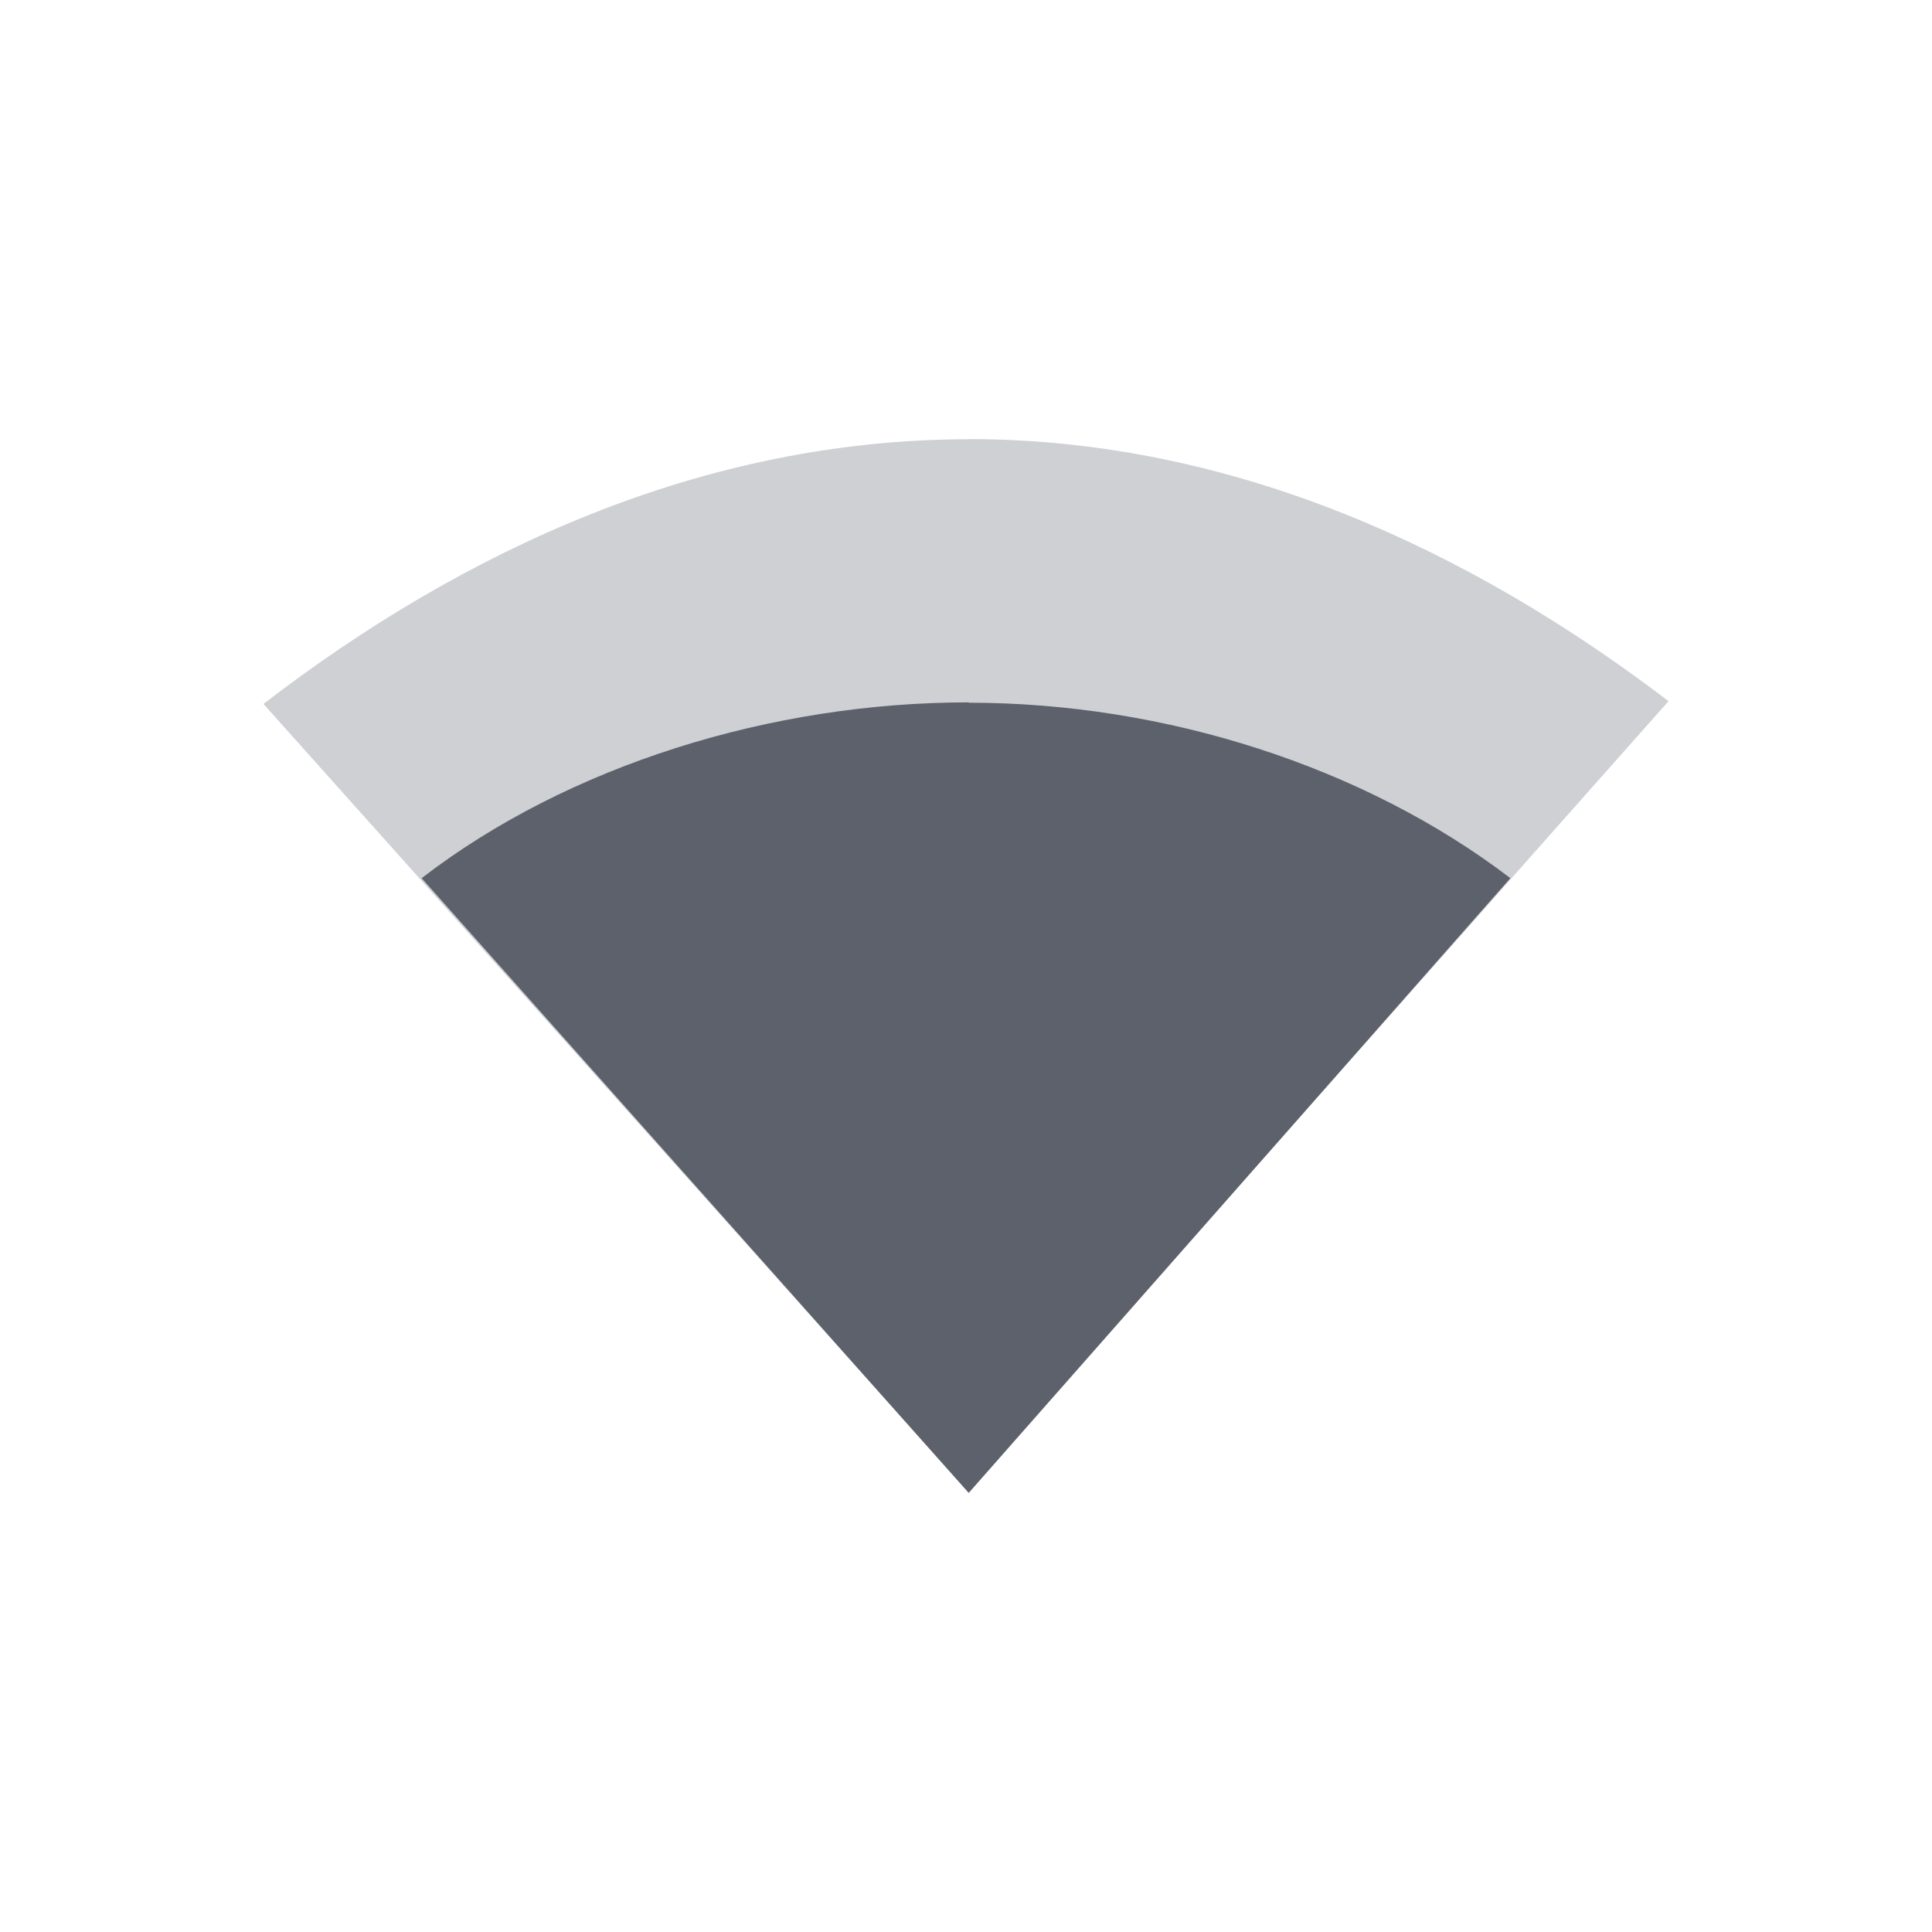 <svg height="22" width="22" xmlns="http://www.w3.org/2000/svg"><path d="m11.029 5 .002.002c-3.034 0-5.766 1.27-8.031 3.014l8.031 8.98c-.031.004 7.969-9.012 7.969-9.012-2.258-1.721-4.96-2.984-7.971-2.984z" fill="#5c616c" opacity=".3"/><path d="m11.031 7.998c-2.243 0-4.556.713-6.23 2.002l6.23 7 6.168-7c-1.667-1.273-3.94-1.998-6.166-1.998z" fill="#5c616c"/></svg>